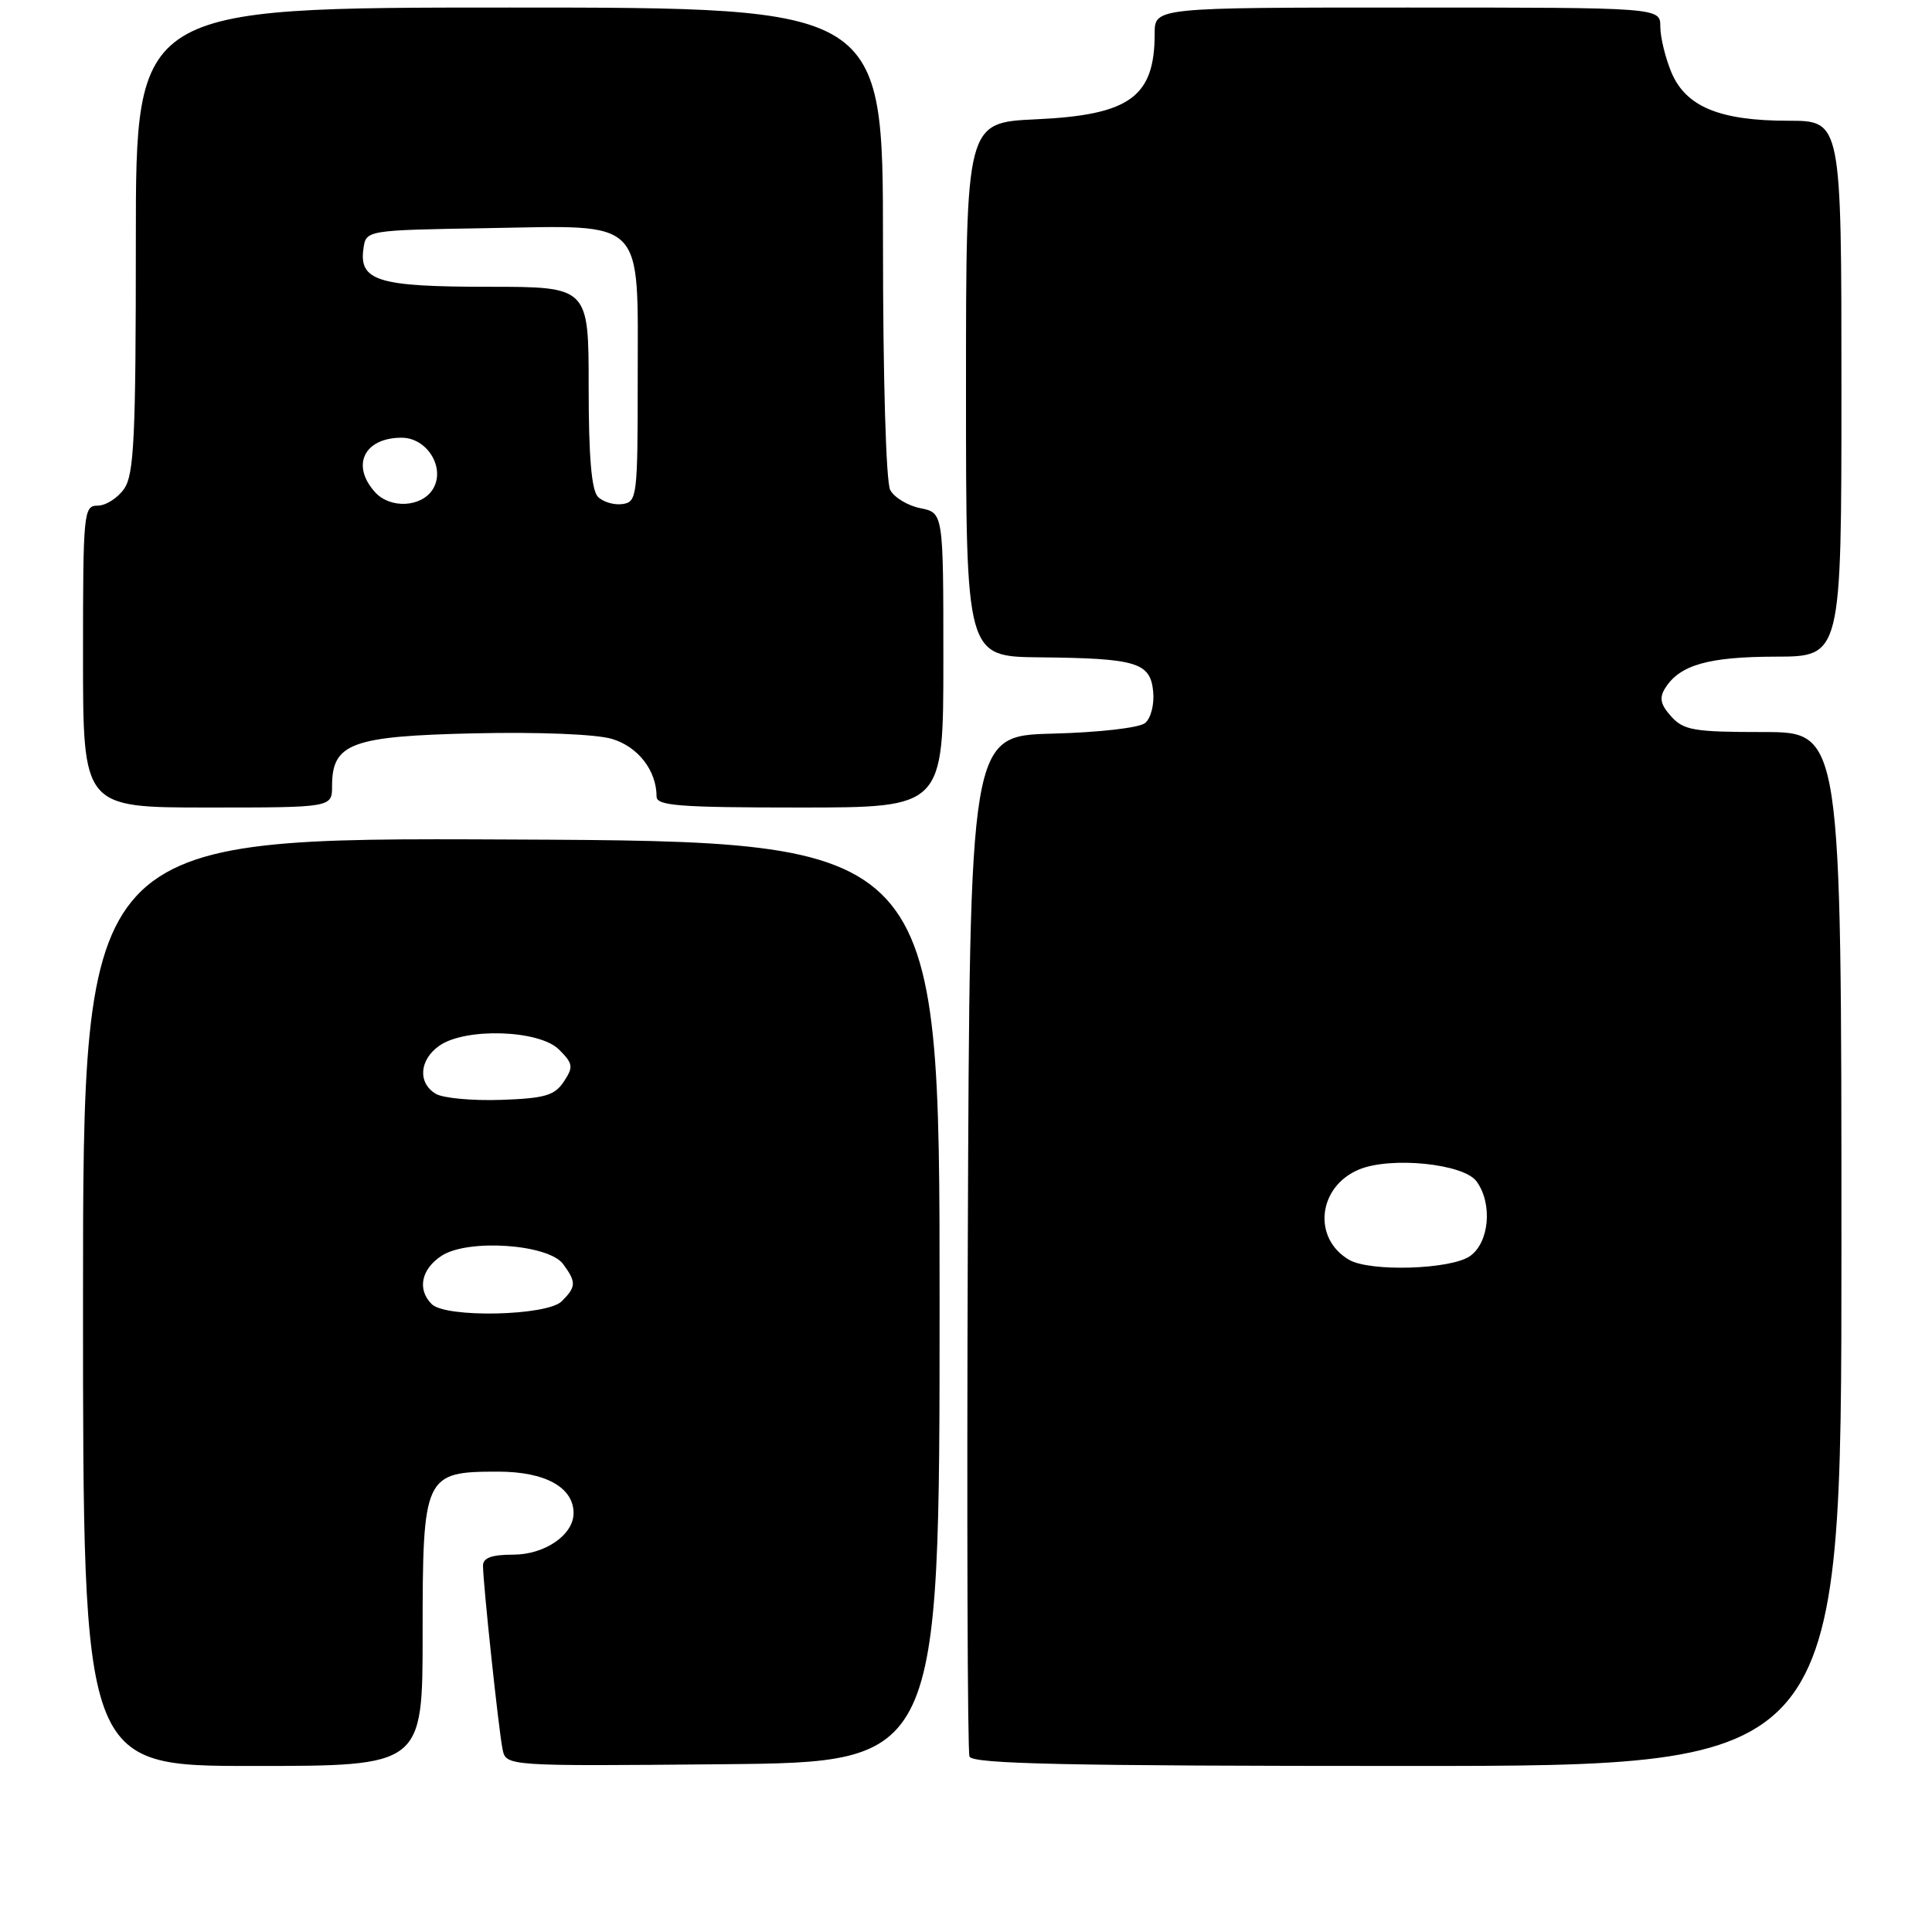 <?xml version="1.0" encoding="UTF-8" standalone="no"?>
<!DOCTYPE svg PUBLIC "-//W3C//DTD SVG 1.1//EN" "http://www.w3.org/Graphics/SVG/1.1/DTD/svg11.dtd" >
<svg xmlns="http://www.w3.org/2000/svg" xmlns:xlink="http://www.w3.org/1999/xlink" version="1.1" viewBox="0 0 256 256">
 <g >
 <path fill="currentColor"
d=" M 56.00 216.50 C 56.00 195.44 56.20 195.00 66.00 195.00 C 72.23 195.00 76.00 197.07 76.00 200.50 C 76.00 203.38 72.19 206.00 68.00 206.00 C 65.15 206.00 64.00 206.42 64.00 207.46 C 64.00 209.74 66.07 229.23 66.59 231.77 C 67.05 234.03 67.05 234.03 95.77 233.77 C 124.50 233.50 124.50 233.50 124.50 172.50 C 124.50 111.50 124.50 111.50 67.75 111.24 C 11.00 110.98 11.00 110.98 11.00 172.49 C 11.00 234.00 11.00 234.00 33.50 234.00 C 56.00 234.00 56.00 234.00 56.00 216.50 Z  M 244.00 165.50 C 244.00 97.00 244.00 97.00 233.65 97.00 C 224.48 97.00 223.10 96.77 221.45 94.94 C 220.03 93.37 219.83 92.48 220.64 91.19 C 222.57 88.11 226.34 87.03 235.25 87.01 C 244.00 87.00 244.00 87.00 244.00 51.50 C 244.00 16.00 244.00 16.00 236.97 16.00 C 227.85 16.00 223.38 14.14 221.46 9.57 C 220.66 7.64 220.00 4.92 220.00 3.53 C 220.00 1.00 220.00 1.00 186.50 1.00 C 153.00 1.00 153.00 1.00 153.00 4.45 C 153.00 12.86 149.70 15.24 137.25 15.81 C 128.00 16.24 128.00 16.24 128.00 51.62 C 128.00 87.00 128.00 87.00 137.75 87.10 C 150.61 87.23 152.42 87.77 152.80 91.62 C 152.97 93.32 152.50 95.17 151.74 95.80 C 150.97 96.44 145.67 97.05 139.44 97.21 C 128.50 97.50 128.50 97.50 128.24 164.50 C 128.10 201.35 128.20 232.06 128.46 232.75 C 128.83 233.73 141.36 234.00 186.47 234.00 C 244.00 234.00 244.00 234.00 244.00 165.50 Z  M 44.00 104.15 C 44.00 98.48 46.56 97.54 62.85 97.17 C 71.40 96.98 78.99 97.28 81.09 97.91 C 84.55 98.94 87.00 102.11 87.00 105.55 C 87.00 106.77 90.05 107.00 106.00 107.00 C 125.00 107.00 125.00 107.00 125.00 87.47 C 125.00 67.95 125.00 67.95 121.96 67.34 C 120.29 67.01 118.49 65.92 117.96 64.93 C 117.40 63.89 117.00 50.10 117.00 32.07 C 117.00 1.00 117.00 1.00 67.50 1.00 C 18.00 1.00 18.00 1.00 18.00 31.78 C 18.00 58.02 17.77 62.88 16.44 64.78 C 15.59 66.00 14.01 67.00 12.94 67.00 C 11.08 67.00 11.00 67.86 11.00 87.00 C 11.00 107.00 11.00 107.00 27.50 107.00 C 44.00 107.00 44.00 107.00 44.00 104.15 Z  M 57.20 172.80 C 55.26 170.86 55.81 168.17 58.51 166.40 C 62.00 164.11 72.69 164.85 74.63 167.51 C 76.38 169.90 76.35 170.51 74.43 172.43 C 72.48 174.37 59.06 174.66 57.20 172.80 Z  M 57.75 144.94 C 55.33 143.50 55.56 140.42 58.22 138.56 C 61.68 136.14 71.46 136.46 74.07 139.07 C 75.94 140.94 76.00 141.37 74.71 143.32 C 73.49 145.16 72.19 145.54 66.38 145.74 C 62.60 145.87 58.71 145.51 57.75 144.94 Z  M 178.76 166.93 C 173.87 164.08 174.63 157.22 180.09 154.96 C 184.30 153.22 193.94 154.19 195.65 156.54 C 197.80 159.48 197.35 164.64 194.78 166.44 C 192.24 168.22 181.54 168.55 178.76 166.93 Z  M 49.70 65.22 C 46.47 61.65 48.26 58.00 53.22 58.00 C 56.63 58.00 59.08 62.05 57.35 64.83 C 55.84 67.23 51.71 67.44 49.70 65.22 Z  M 79.24 65.84 C 78.38 64.98 78.00 60.54 78.00 51.30 C 78.00 38.00 78.00 38.00 64.69 38.00 C 50.09 38.00 47.55 37.22 48.16 32.94 C 48.50 30.50 48.50 30.50 64.57 30.23 C 85.73 29.87 84.50 28.63 84.50 50.35 C 84.50 65.77 84.41 66.51 82.49 66.79 C 81.38 66.95 79.92 66.52 79.24 65.84 Z "/>
</g>
</svg>
